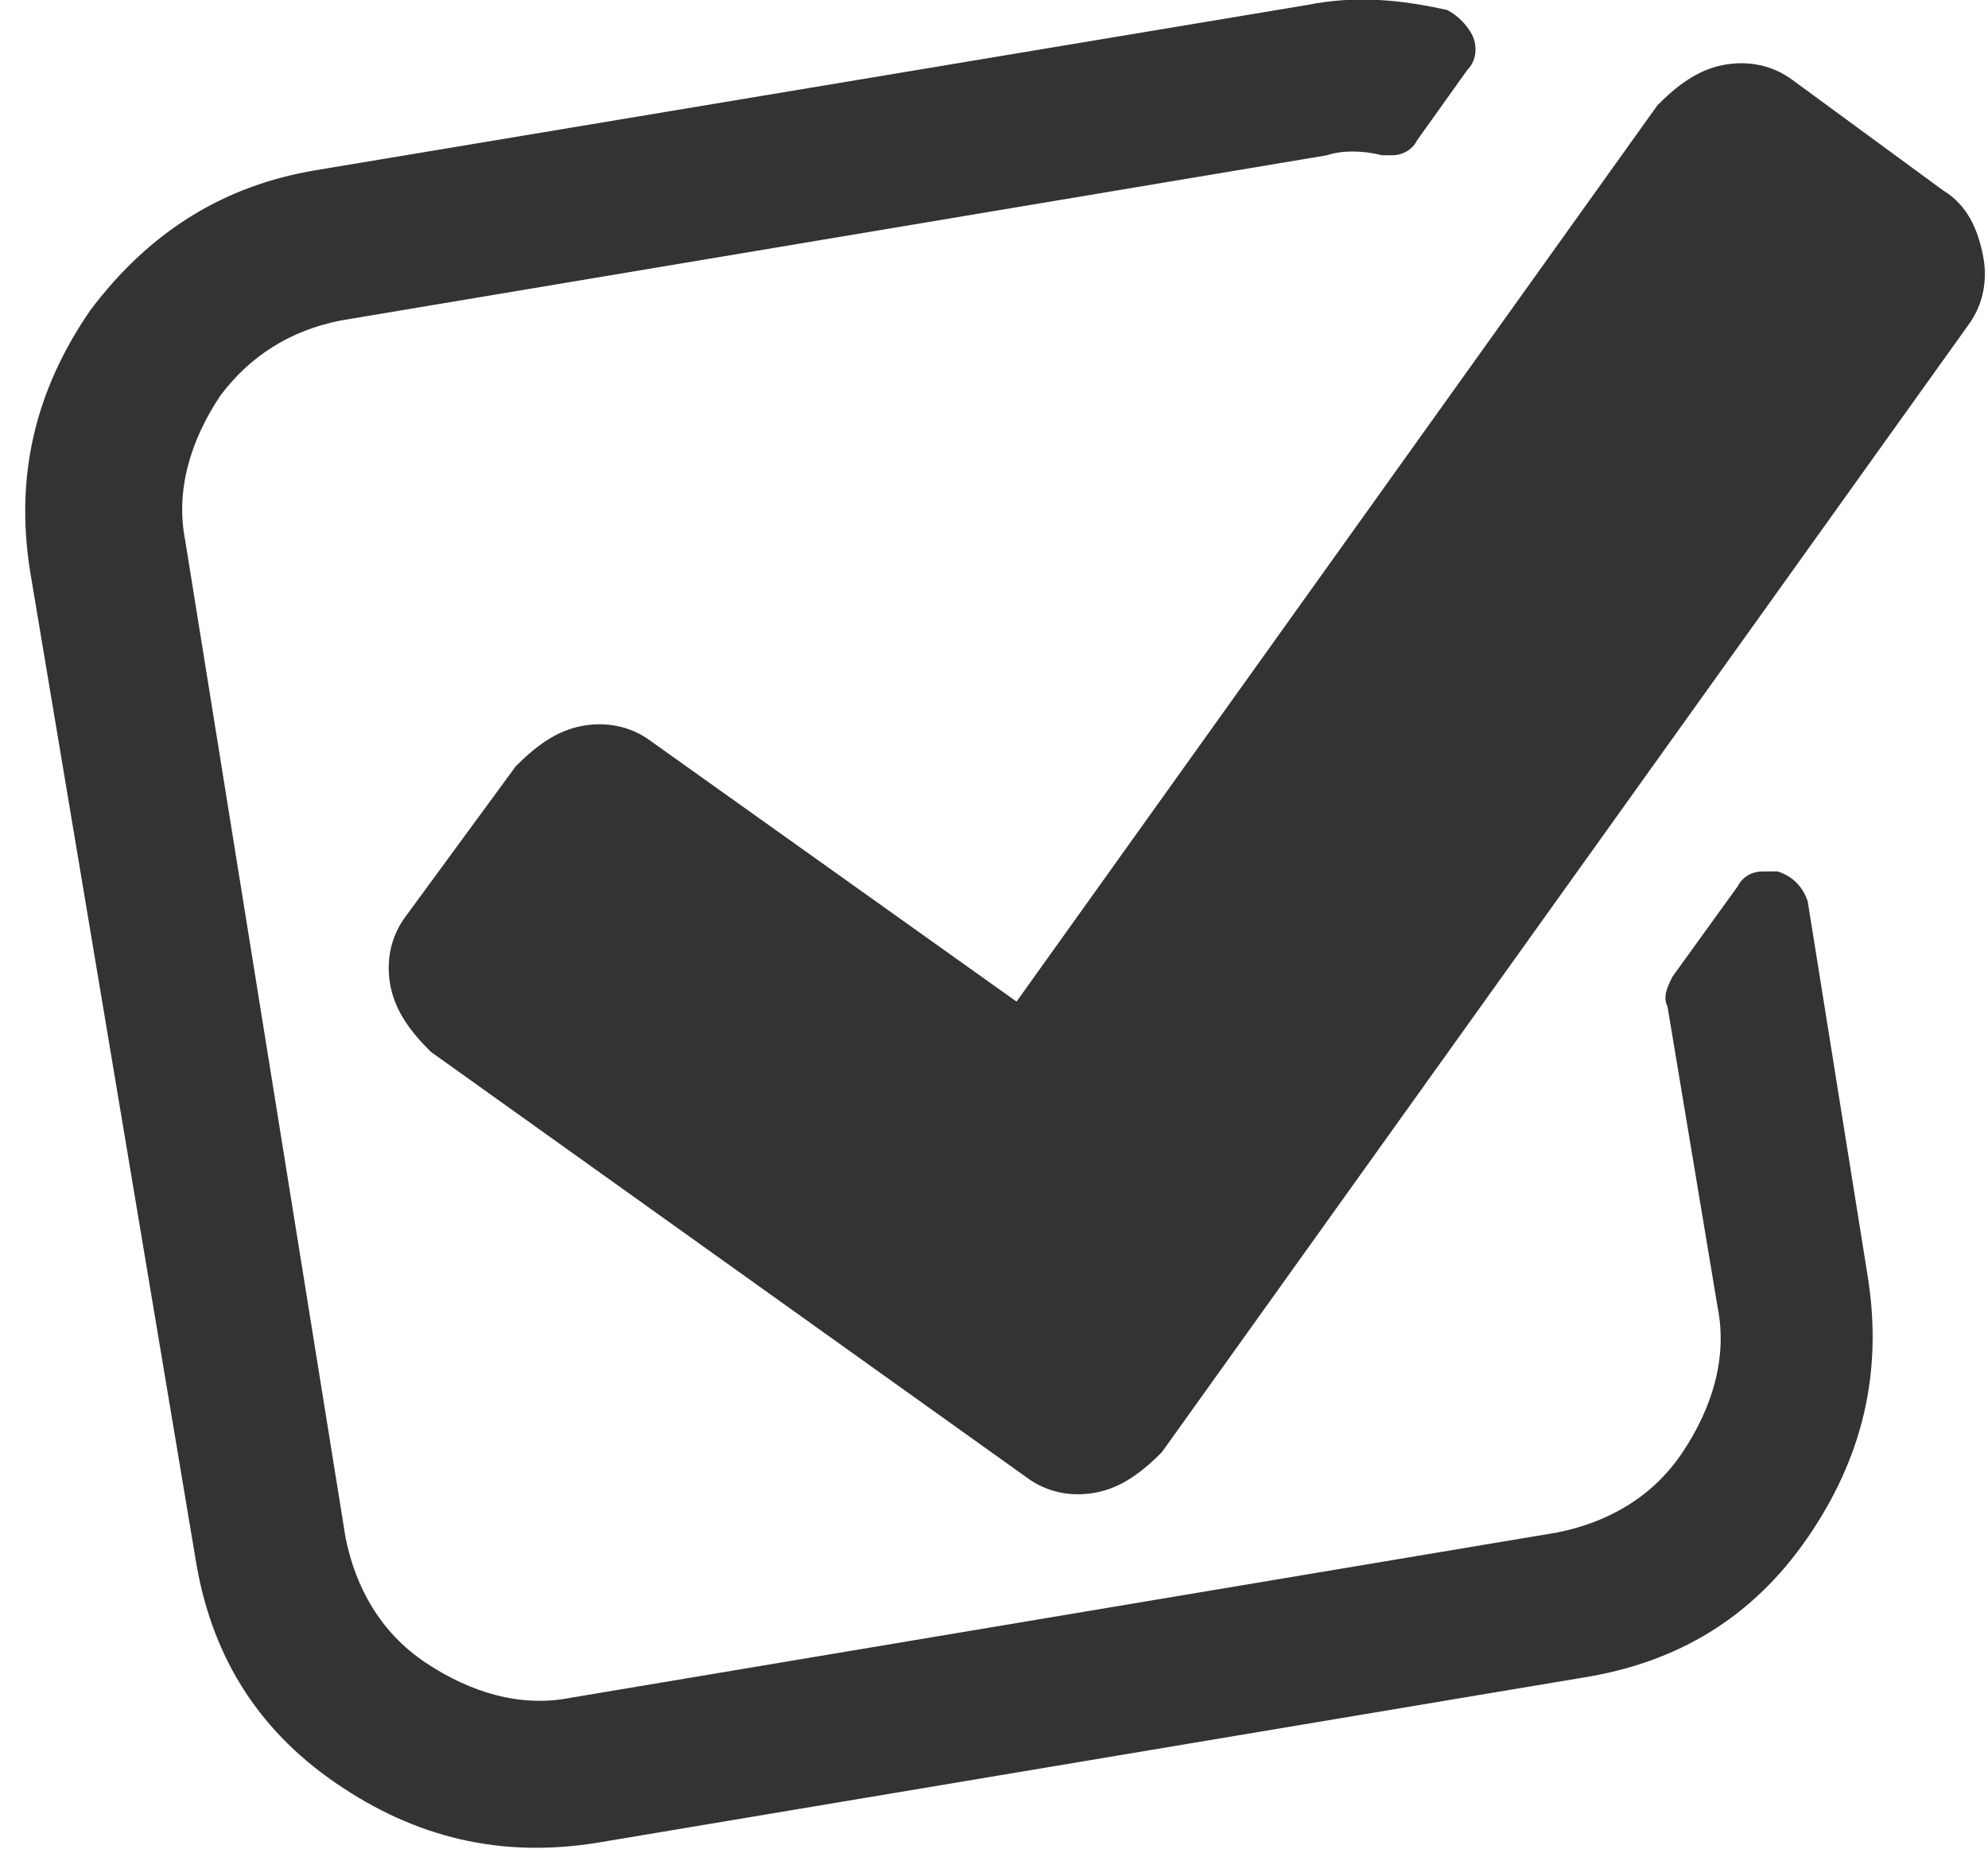 <?xml version="1.0" encoding="utf-8"?>
<!-- Generator: Adobe Illustrator 25.4.1, SVG Export Plug-In . SVG Version: 6.00 Build 0)  -->
<svg version="1.1" id="圖層_1" xmlns="http://www.w3.org/2000/svg" xmlns:xlink="http://www.w3.org/1999/xlink" x="0px" y="0px"
	 viewBox="0 0 39.7 37" style="enable-background:new 0 0 39.7 37;" xml:space="preserve">
<style type="text/css">
	.st0{fill:#333333;}
</style>
<path class="st0" d="M35.5,17.4c-0.1,0-0.2,0-0.3,0c-0.2,0-0.4,0.1-0.5,0.3l-1.3,1.8c-0.1,0.2-0.2,0.4-0.1,0.6l1,6
	c0.2,1-0.1,2-0.7,2.9c-0.6,0.9-1.5,1.4-2.5,1.6l-19.7,3.3c-1,0.2-2-0.1-2.9-0.7c-0.9-0.6-1.4-1.5-1.6-2.5L3.7,10.8
	c-0.2-1,0.1-2,0.7-2.9C5,7.1,5.8,6.6,6.8,6.4l19.7-3.3c0.3-0.1,0.7-0.1,1.1,0c0.1,0,0.2,0,0.2,0c0.2,0,0.4-0.1,0.5-0.3l1-1.4
	c0.2-0.2,0.2-0.5,0.1-0.7c-0.1-0.2-0.3-0.4-0.5-0.5C28,0,27.1-0.1,26.1,0.1L6.3,3.4C4.5,3.7,3,4.6,1.8,6.2c-1.1,1.6-1.5,3.3-1.2,5.2
	l3.3,19.7c0.3,1.9,1.2,3.4,2.8,4.5c1.6,1.1,3.3,1.5,5.2,1.2l19.7-3.3c1.9-0.3,3.4-1.2,4.5-2.8c1.1-1.6,1.5-3.3,1.2-5.2L36.1,18
	C36,17.7,35.8,17.5,35.5,17.4z"/>
<path class="st0" d="M38.8,3.8l-3-2.2c-0.4-0.3-0.9-0.4-1.4-0.3c-0.5,0.1-0.9,0.4-1.3,0.8L20.3,20L13,14.8c-0.4-0.3-0.9-0.4-1.4-0.3
	c-0.5,0.1-0.9,0.4-1.3,0.8l-2.2,3c-0.3,0.4-0.4,0.9-0.3,1.4c0.1,0.5,0.4,0.9,0.8,1.3l11.9,8.5c0.4,0.3,0.9,0.4,1.4,0.3
	c0.5-0.1,0.9-0.4,1.3-0.8L39.3,6.5c0.3-0.4,0.4-0.9,0.3-1.4C39.5,4.6,39.3,4.1,38.8,3.8z"/>
</svg>
